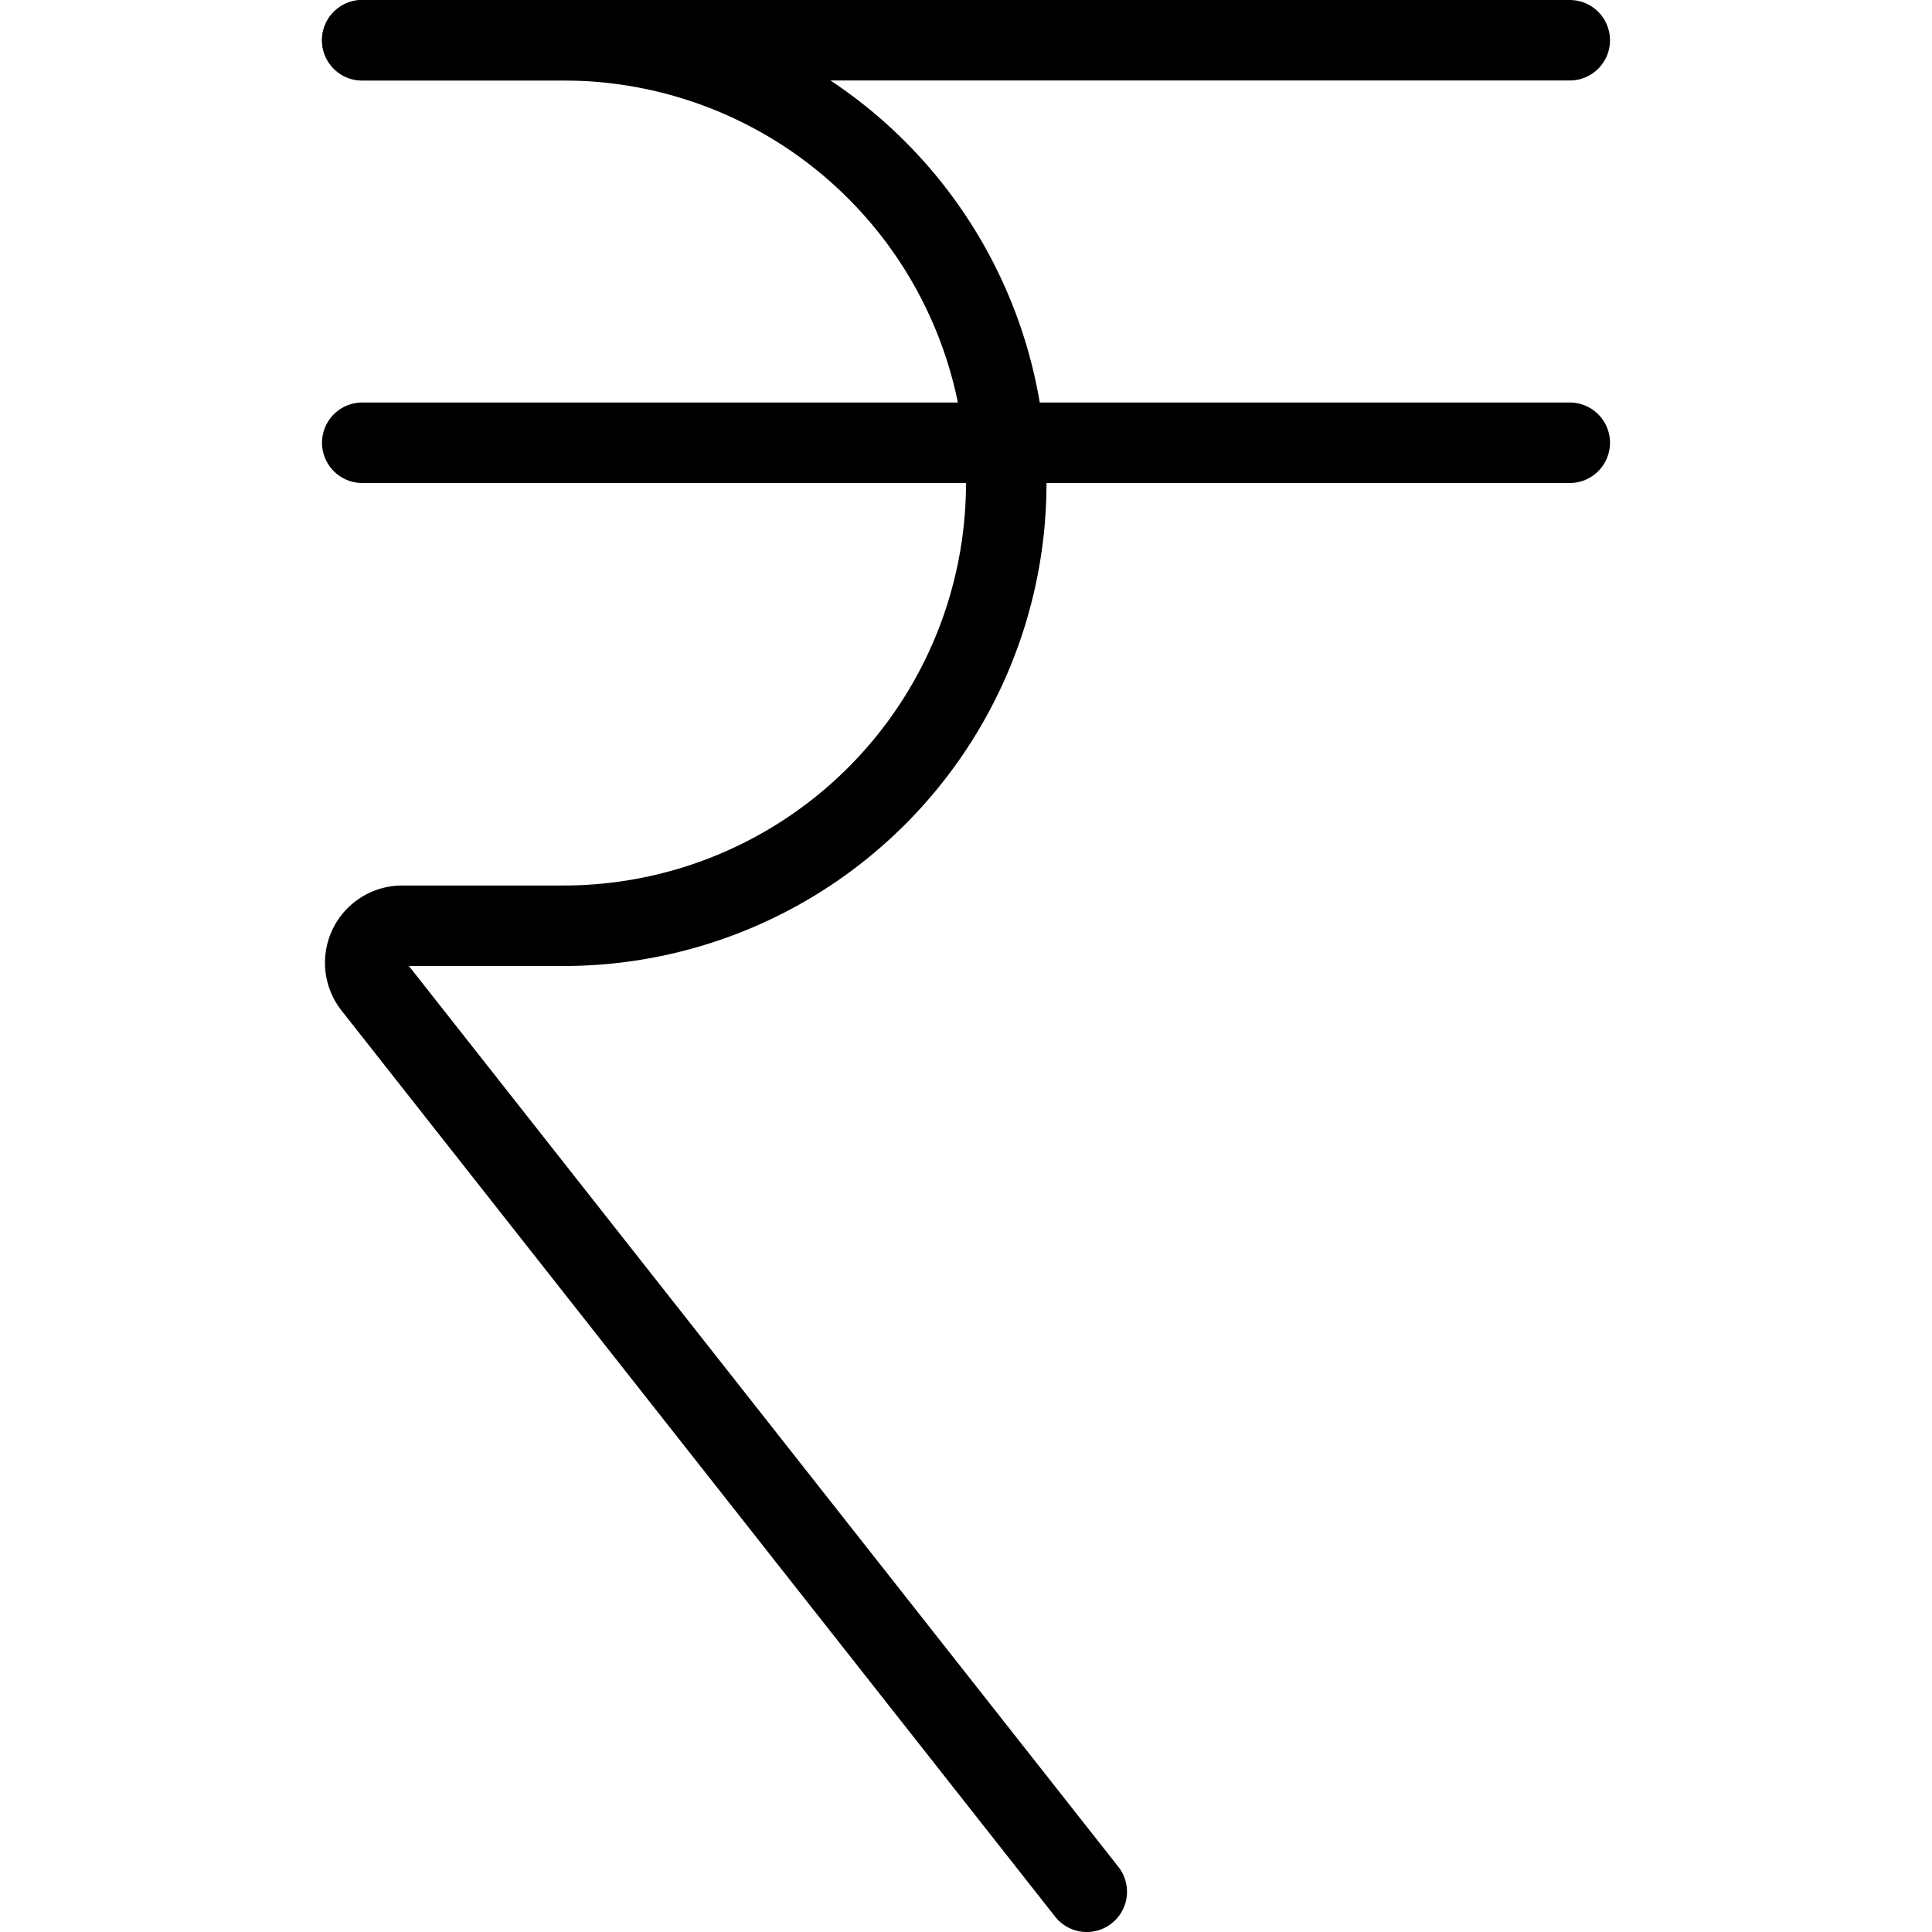 <svg xmlns="http://www.w3.org/2000/svg" viewBox="0 0 24 24"><line x1="4.5" y1="0.5" x2="19.5" y2="0.5" fill="none" stroke="#000" stroke-linecap="round" stroke-miterlimit="10"/><line x1="4.5" y1="5.5" x2="19.5" y2="5.5" fill="none" stroke="#000" stroke-linecap="round" stroke-miterlimit="10"/><path d="M4.5.5H7A5.5,5.5,0,0,1,12.5,6h0A5.5,5.5,0,0,1,7,11.5H5a.46.46,0,0,0-.36.75L13.5,23.5" fill="none" stroke="#000" stroke-linecap="round" stroke-miterlimit="10"/></svg>